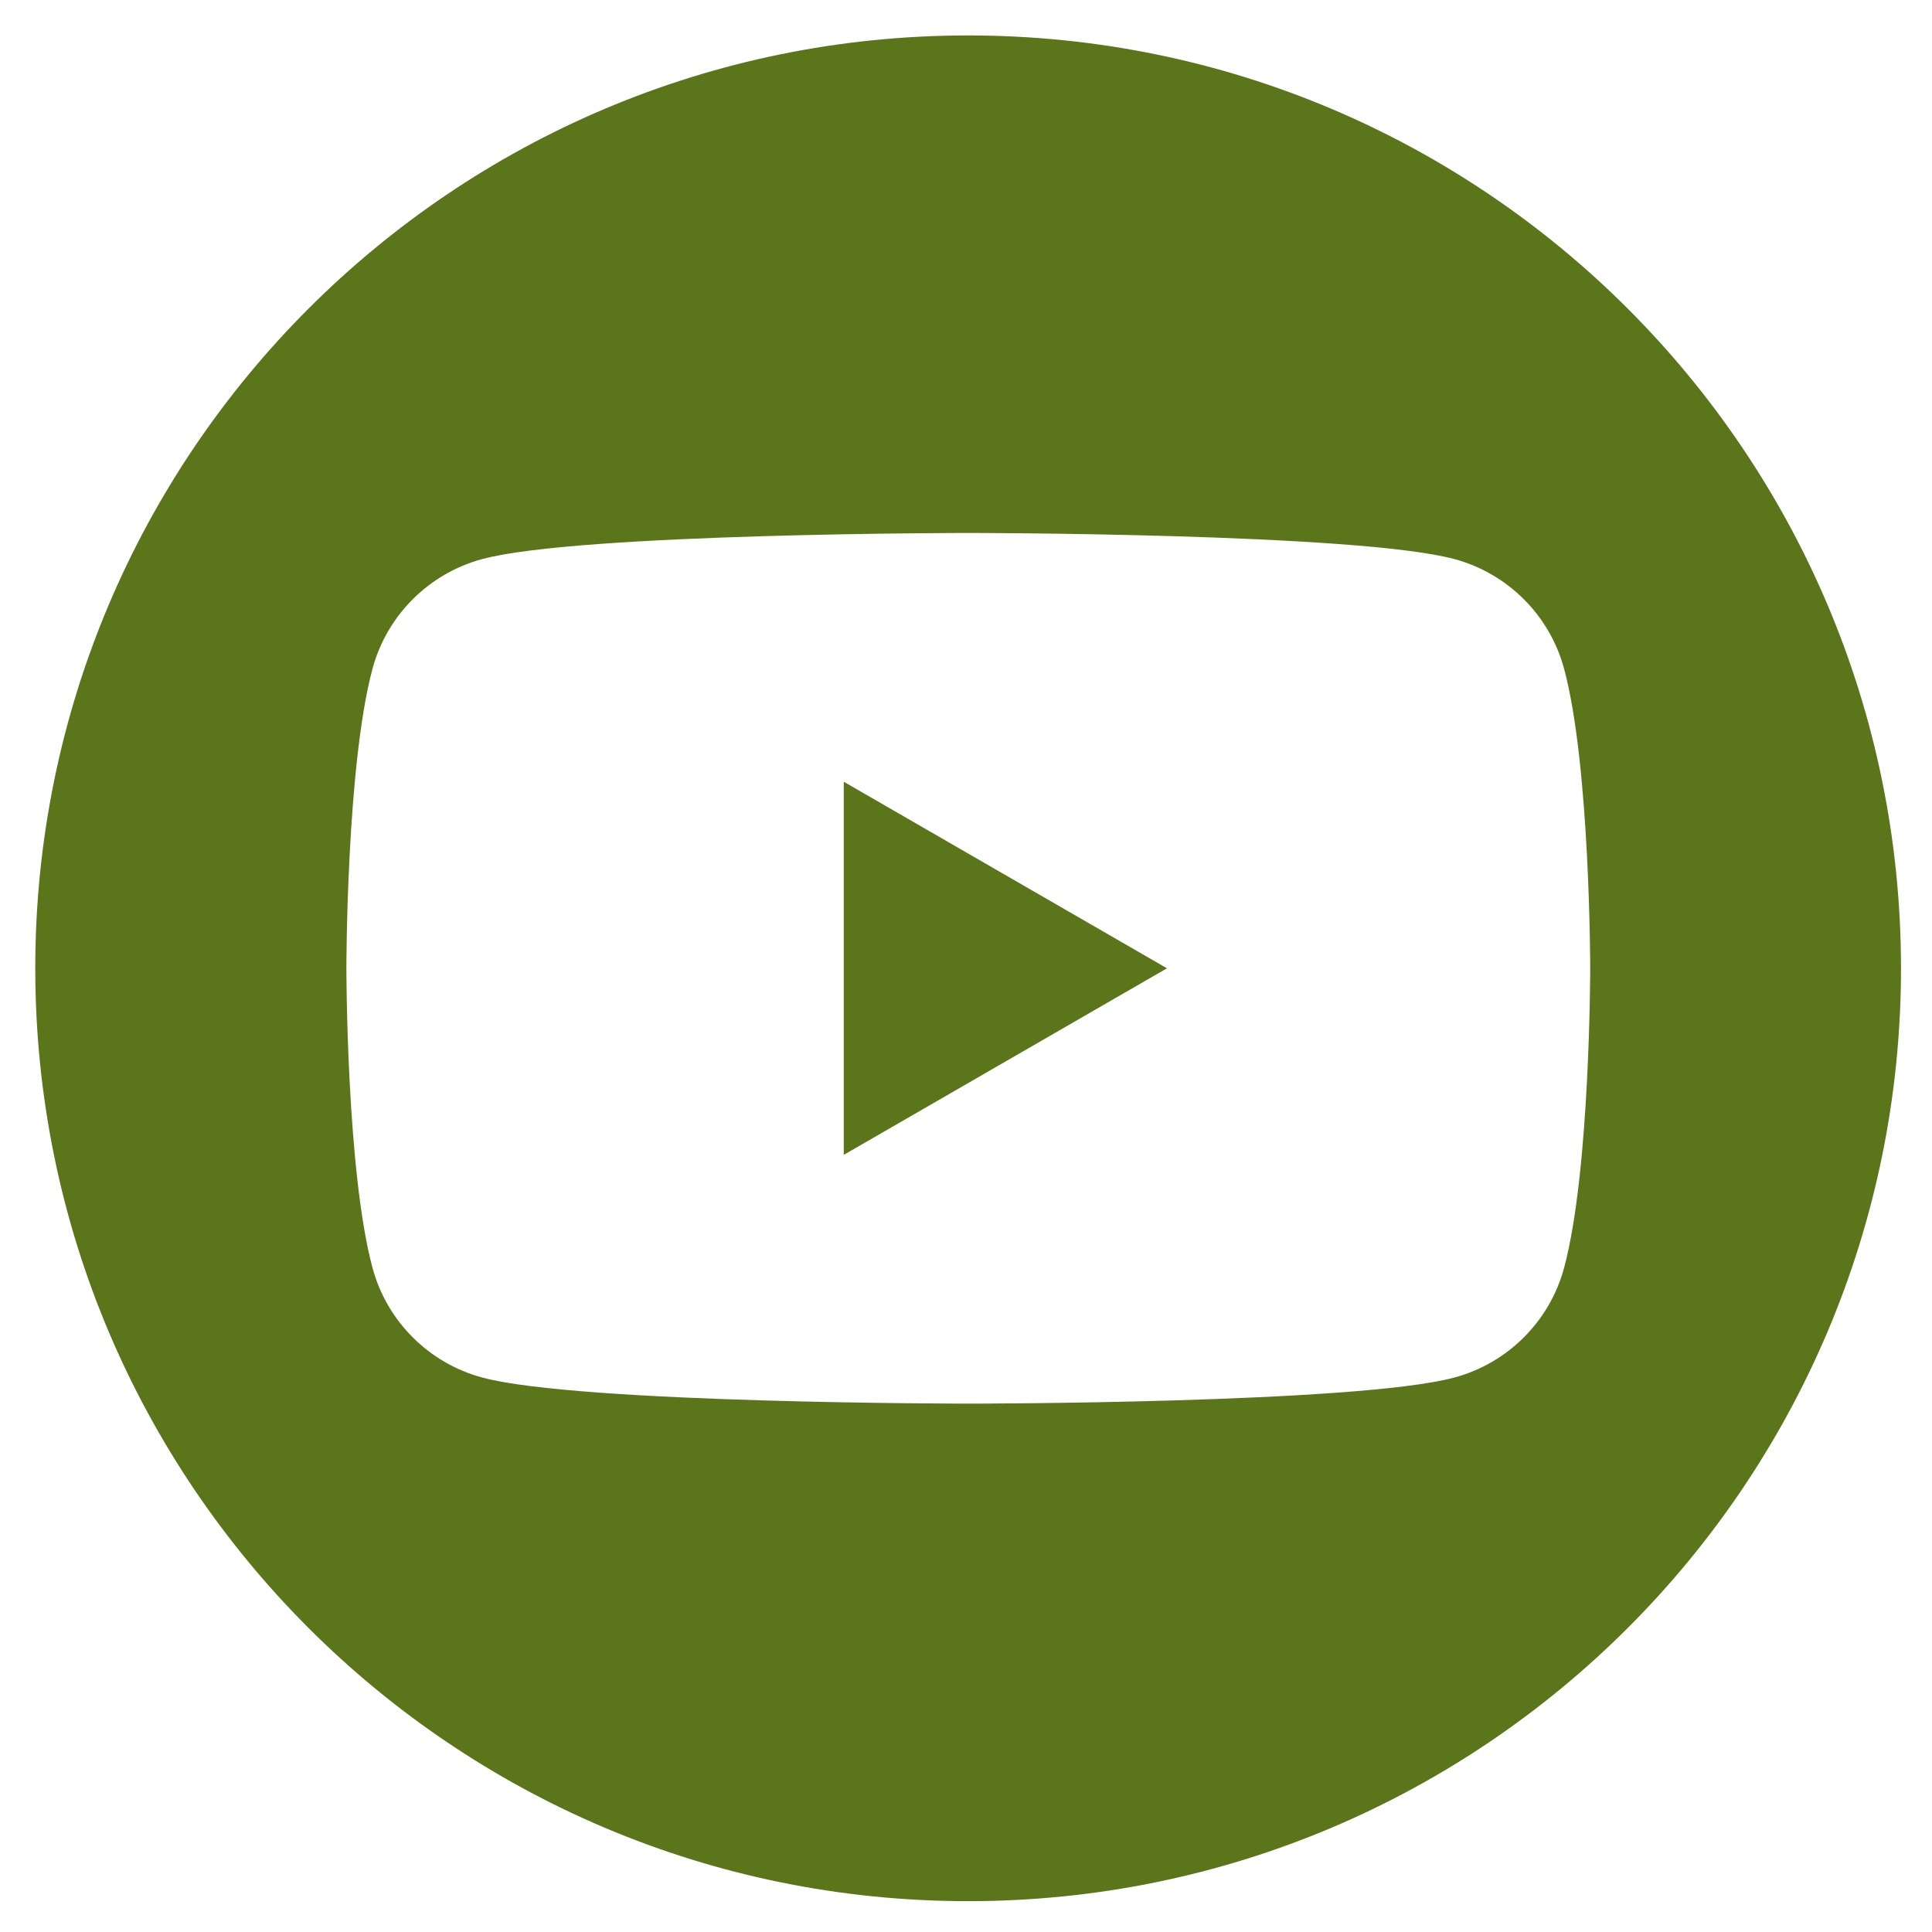 <?xml version="1.0" encoding="UTF-8"?><svg id="Graphic_Elements" xmlns="http://www.w3.org/2000/svg" viewBox="0 0 113.39 113.39"><defs><style>.cls-1{fill:#5a751a;}</style></defs><polygon class="cls-1" points="49.52 67.78 68.49 56.83 49.52 45.88 49.52 67.78"/><path class="cls-1" d="M56.82,2.08C26.58,2.08,2.07,26.59,2.07,56.83s24.51,54.75,54.75,54.75,54.75-24.51,54.75-54.75S87.06,2.08,56.82,2.08Zm34.98,72.32c-.84,3.14-3.31,5.61-6.45,6.45-5.69,1.53-28.52,1.53-28.52,1.53,0,0-22.83,0-28.52-1.53-3.14-.84-5.61-3.31-6.45-6.45-1.53-5.69-1.53-17.57-1.53-17.57,0,0,0-11.88,1.53-17.57,.84-3.14,3.31-5.61,6.45-6.45,5.69-1.53,28.52-1.53,28.52-1.53,0,0,22.83,0,28.52,1.53,3.14,.84,5.61,3.31,6.45,6.45,1.53,5.69,1.53,17.57,1.53,17.57,0,0,0,11.88-1.53,17.57Z"/></svg>